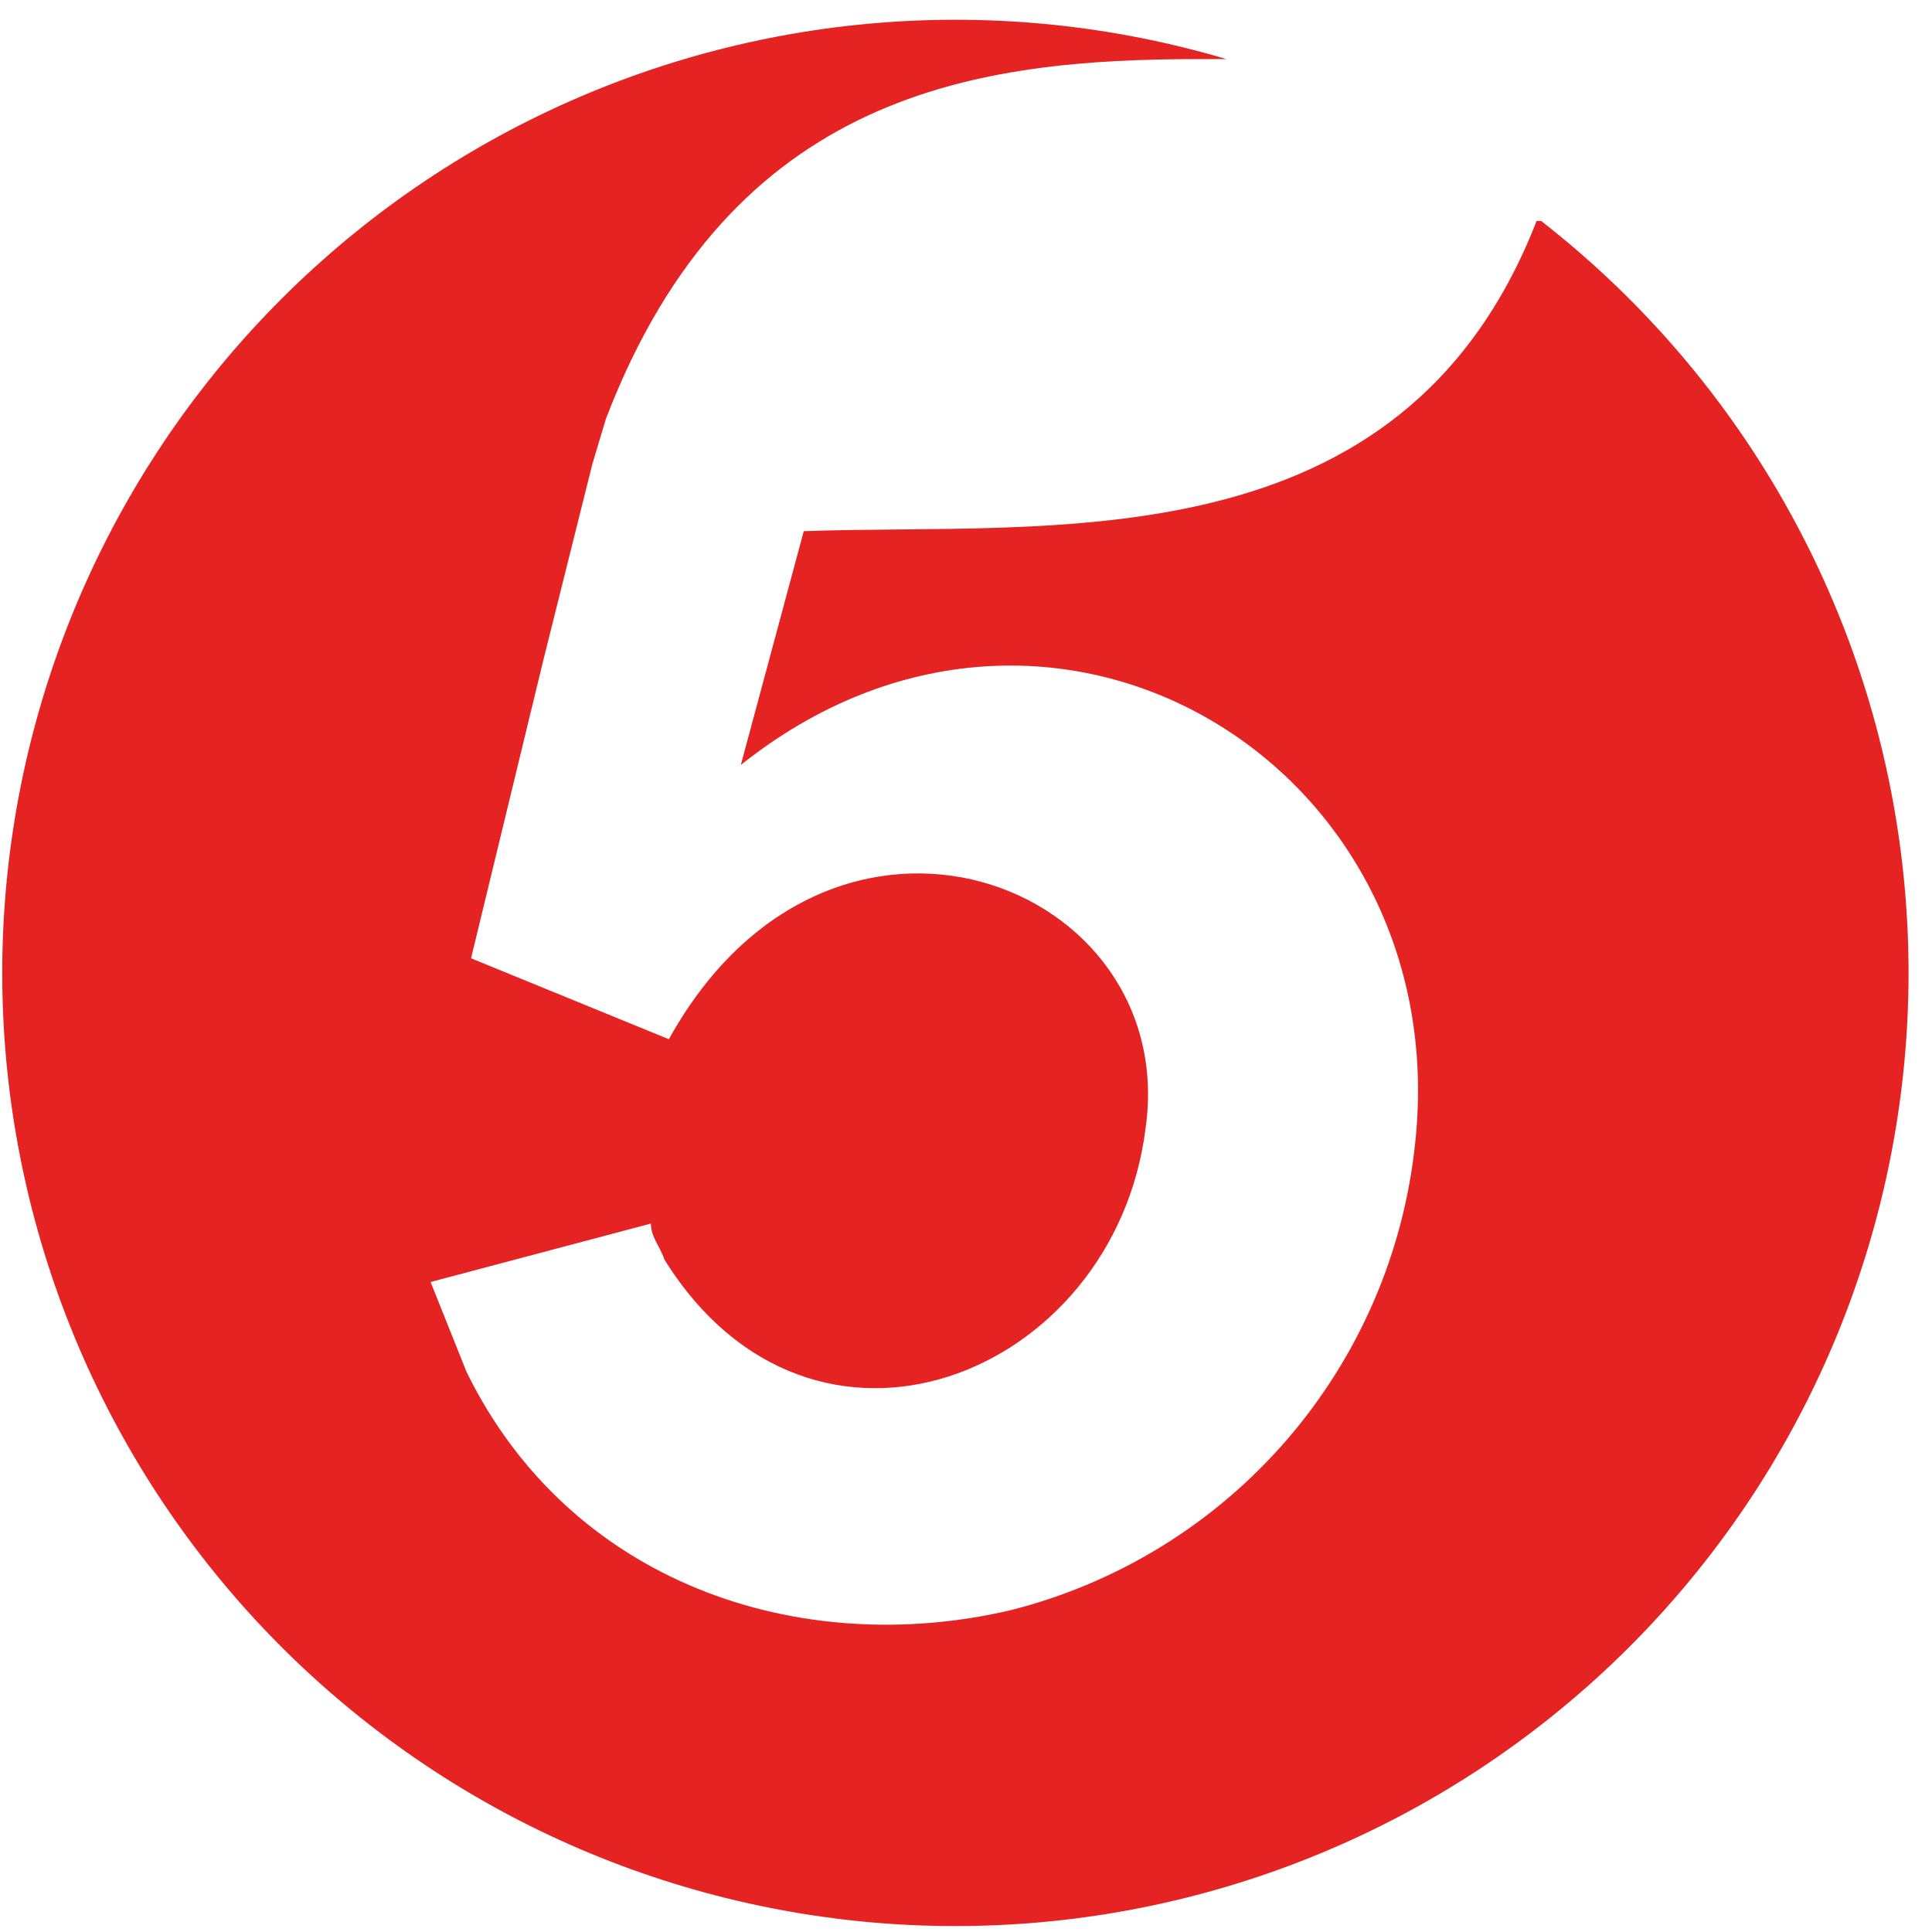 <svg width="80" height="80" viewBox="0 0 80 80" fill="none" xmlns="http://www.w3.org/2000/svg">
<path d="M63.628 9.149C58.043 23.484 43.521 21.622 33.282 21.995L30.676 31.675C43.521 21.436 60.277 31.675 58.601 47.314C58.13 51.869 56.27 56.17 53.273 59.633C50.276 63.096 46.286 65.555 41.846 66.675C33.096 68.723 23.601 65.558 19.319 56.808L17.83 53.085L26.952 50.665C26.952 51.223 27.325 51.596 27.511 52.154C33.654 62.021 46.128 56.995 47.431 46.755C48.92 36.516 34.399 30.931 27.697 43.032L19.505 39.681L22.484 27.394L24.532 19.202L25.09 17.34C30.303 3.75 40.543 2.447 49.665 2.447H50.782C41.357 -0.348 31.228 0.475 22.378 4.755C13.528 9.035 6.594 16.463 2.933 25.586C-0.729 34.71 -0.854 44.871 2.582 54.081C6.019 63.292 12.768 70.889 21.51 75.385C30.253 79.881 40.358 80.952 49.849 78.39C59.34 75.827 67.532 69.815 72.824 61.53C78.115 53.245 80.124 43.284 78.458 33.596C76.791 23.907 71.569 15.19 63.814 9.149H63.628Z" fill="#E52322"/>
</svg>
